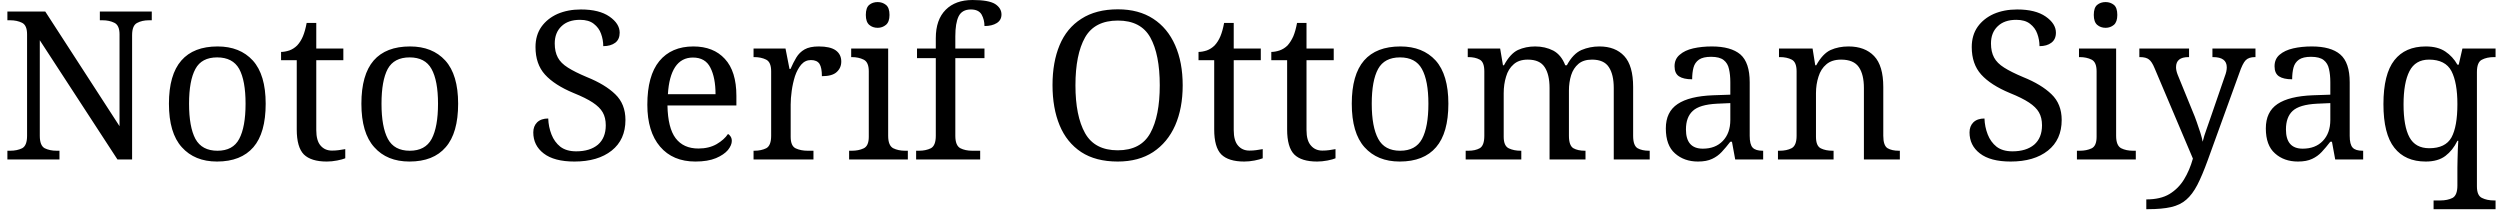 <svg width="169" height="15" viewBox="0 0 169 15" fill="none" xmlns="http://www.w3.org/2000/svg">
<path d="M4.02 10.78H0.5V10.19H0.68C1 10.19 1.273 10.133 1.5 10.02C1.72 9.9 1.83 9.62 1.83 9.18V2.32C1.83 1.913 1.717 1.653 1.49 1.54C1.263 1.427 0.993 1.37 0.68 1.37H0.5V0.78H3.06L8.08 8.53V2.32C8.08 1.913 7.963 1.653 7.73 1.54C7.503 1.427 7.237 1.37 6.93 1.37H6.75V0.78H10.26V1.37H10.08C9.76 1.37 9.49 1.43 9.27 1.55C9.043 1.663 8.93 1.94 8.93 2.38V10.78H7.94L2.69 2.72V9.18C2.69 9.62 2.8 9.9 3.02 10.02C3.247 10.133 3.517 10.19 3.83 10.19H4.02V10.78ZM14.67 10.92C13.663 10.92 12.87 10.597 12.29 9.95C11.71 9.31 11.42 8.33 11.42 7.01C11.42 5.703 11.7 4.73 12.26 4.09C12.813 3.457 13.63 3.14 14.71 3.14C15.717 3.14 16.51 3.457 17.09 4.09C17.67 4.73 17.96 5.703 17.96 7.01C17.96 8.33 17.683 9.31 17.13 9.95C16.57 10.597 15.75 10.92 14.67 10.92ZM14.7 10.19C15.4 10.19 15.89 9.923 16.17 9.39C16.457 8.85 16.6 8.057 16.6 7.01C16.6 5.97 16.457 5.187 16.17 4.66C15.877 4.14 15.38 3.88 14.68 3.88C13.98 3.88 13.49 4.14 13.21 4.66C12.923 5.187 12.78 5.97 12.78 7.01C12.78 8.057 12.923 8.85 13.21 9.39C13.503 9.923 14 10.19 14.7 10.19ZM22.09 10.92C21.383 10.92 20.867 10.76 20.54 10.44C20.22 10.113 20.06 9.55 20.06 8.75V4.07H19V3.51C19.167 3.51 19.353 3.477 19.56 3.41C19.76 3.337 19.937 3.223 20.09 3.07C20.25 2.897 20.38 2.69 20.48 2.45C20.58 2.21 20.663 1.91 20.73 1.55H21.38V3.28H23.21V4.07H21.38V8.79C21.38 9.27 21.477 9.62 21.67 9.84C21.863 10.067 22.12 10.18 22.44 10.18C22.607 10.18 22.76 10.17 22.9 10.15C23.04 10.13 23.187 10.107 23.34 10.08V10.7C23.213 10.753 23.03 10.803 22.79 10.85C22.55 10.897 22.317 10.92 22.09 10.92ZM27.68 10.92C26.667 10.92 25.873 10.597 25.3 9.95C24.72 9.31 24.43 8.33 24.43 7.01C24.43 5.703 24.707 4.73 25.26 4.09C25.813 3.457 26.633 3.14 27.72 3.14C28.727 3.14 29.52 3.457 30.1 4.09C30.68 4.73 30.97 5.703 30.97 7.01C30.97 8.33 30.69 9.31 30.13 9.95C29.577 10.597 28.76 10.92 27.68 10.92ZM27.7 10.19C28.4 10.19 28.893 9.923 29.18 9.39C29.467 8.85 29.61 8.057 29.61 7.01C29.61 5.97 29.463 5.187 29.17 4.66C28.883 4.14 28.39 3.88 27.69 3.88C26.99 3.88 26.497 4.14 26.21 4.66C25.93 5.187 25.79 5.97 25.79 7.01C25.79 8.057 25.933 8.85 26.22 9.39C26.507 9.923 27 10.19 27.7 10.19ZM38.83 10.92C37.917 10.92 37.223 10.737 36.75 10.37C36.283 10.01 36.05 9.537 36.05 8.95C36.05 8.67 36.137 8.443 36.31 8.27C36.49 8.097 36.74 8.01 37.06 8.01C37.073 8.39 37.147 8.75 37.28 9.09C37.413 9.43 37.613 9.707 37.88 9.92C38.153 10.127 38.51 10.23 38.95 10.23C39.57 10.23 40.06 10.08 40.42 9.78C40.773 9.473 40.95 9.037 40.95 8.47C40.95 8.123 40.88 7.83 40.74 7.59C40.607 7.357 40.383 7.137 40.07 6.93C39.757 6.723 39.327 6.51 38.78 6.29C37.913 5.93 37.267 5.513 36.84 5.04C36.413 4.567 36.2 3.947 36.2 3.18C36.2 2.647 36.333 2.19 36.6 1.81C36.867 1.437 37.23 1.147 37.69 0.94C38.157 0.74 38.683 0.64 39.27 0.64C40.097 0.64 40.74 0.8 41.2 1.12C41.66 1.44 41.89 1.803 41.89 2.21C41.89 2.51 41.79 2.737 41.59 2.89C41.383 3.043 41.113 3.12 40.78 3.12C40.78 2.833 40.73 2.553 40.63 2.28C40.537 2.013 40.373 1.79 40.14 1.61C39.913 1.43 39.603 1.34 39.21 1.34C38.67 1.34 38.25 1.487 37.95 1.78C37.65 2.067 37.5 2.453 37.5 2.94C37.5 3.313 37.57 3.63 37.71 3.89C37.843 4.143 38.07 4.37 38.39 4.57C38.703 4.77 39.13 4.983 39.67 5.21C40.497 5.543 41.137 5.93 41.59 6.37C42.05 6.81 42.28 7.39 42.28 8.11C42.28 8.997 41.97 9.687 41.35 10.18C40.73 10.673 39.89 10.92 38.83 10.92ZM47.01 10.92C45.99 10.92 45.193 10.583 44.62 9.91C44.047 9.237 43.76 8.293 43.76 7.08C43.76 5.773 44.03 4.79 44.57 4.13C45.117 3.47 45.883 3.14 46.87 3.14C47.777 3.14 48.487 3.42 49 3.98C49.52 4.54 49.78 5.373 49.78 6.48V7.13H45.12C45.14 8.143 45.323 8.88 45.67 9.34C46.023 9.807 46.537 10.04 47.21 10.04C47.69 10.04 48.103 9.94 48.45 9.74C48.79 9.54 49.043 9.313 49.21 9.06C49.277 9.087 49.337 9.143 49.39 9.23C49.443 9.31 49.47 9.41 49.47 9.53C49.47 9.717 49.383 9.92 49.21 10.14C49.03 10.353 48.76 10.537 48.4 10.69C48.033 10.843 47.57 10.92 47.01 10.92ZM45.15 6.37H48.37C48.37 5.623 48.253 5.023 48.02 4.57C47.793 4.117 47.4 3.89 46.84 3.89C46.327 3.89 45.927 4.103 45.64 4.53C45.36 4.957 45.197 5.57 45.15 6.37ZM54.99 10.78H50.94V10.19H50.99C51.303 10.19 51.573 10.133 51.8 10.02C52.02 9.9 52.13 9.62 52.13 9.18V4.82C52.13 4.407 52.017 4.143 51.79 4.03C51.563 3.917 51.297 3.86 50.99 3.86H50.94V3.28H53.1L53.37 4.66H53.44C53.56 4.38 53.69 4.123 53.83 3.89C53.97 3.657 54.157 3.473 54.39 3.34C54.623 3.207 54.943 3.14 55.35 3.14C55.863 3.14 56.243 3.227 56.49 3.4C56.743 3.58 56.87 3.833 56.87 4.16C56.87 4.447 56.767 4.683 56.56 4.87C56.36 5.057 56.027 5.15 55.56 5.15C55.56 4.77 55.507 4.493 55.4 4.32C55.287 4.147 55.093 4.06 54.82 4.06C54.56 4.06 54.34 4.163 54.16 4.37C53.987 4.577 53.847 4.837 53.74 5.15C53.64 5.47 53.567 5.8 53.52 6.14C53.473 6.48 53.45 6.787 53.45 7.06V9.25C53.45 9.663 53.563 9.923 53.79 10.03C54.023 10.137 54.293 10.19 54.6 10.19H54.99V10.78ZM59.33 1.88C59.103 1.88 58.913 1.813 58.76 1.68C58.607 1.547 58.53 1.323 58.53 1.01C58.53 0.683 58.607 0.457 58.76 0.33C58.913 0.203 59.103 0.14 59.33 0.14C59.543 0.14 59.73 0.203 59.89 0.33C60.05 0.457 60.13 0.683 60.13 1.01C60.13 1.323 60.05 1.547 59.89 1.68C59.73 1.813 59.543 1.88 59.33 1.88ZM61.37 10.78H57.4V10.19H57.58C57.887 10.19 58.153 10.137 58.38 10.03C58.613 9.923 58.73 9.663 58.73 9.25V4.82C58.73 4.407 58.613 4.143 58.38 4.03C58.153 3.917 57.887 3.86 57.58 3.86H57.54V3.28H60.04V9.18C60.04 9.62 60.153 9.9 60.38 10.02C60.607 10.133 60.877 10.19 61.19 10.19H61.37V10.78ZM66.26 10.78H61.93V10.19H62.12C62.433 10.19 62.703 10.133 62.93 10.02C63.15 9.9 63.26 9.62 63.26 9.18V3.93H61.99V3.28H63.26V2.58C63.26 1.747 63.483 1.107 63.93 0.66C64.37 0.22 64.973 0 65.74 0C66.467 0 66.977 0.09 67.27 0.27C67.557 0.457 67.7 0.693 67.7 0.98C67.7 1.233 67.593 1.427 67.38 1.56C67.167 1.693 66.89 1.76 66.55 1.76C66.55 1.48 66.487 1.223 66.36 0.99C66.227 0.757 65.983 0.64 65.63 0.64C65.23 0.64 64.953 0.797 64.8 1.11C64.653 1.417 64.58 1.863 64.58 2.45V3.28H66.55V3.93H64.58V9.18C64.58 9.62 64.693 9.9 64.92 10.02C65.14 10.133 65.41 10.19 65.73 10.19H66.26V10.78ZM75.56 10.92C74.567 10.92 73.743 10.707 73.09 10.28C72.437 9.847 71.95 9.243 71.63 8.47C71.31 7.697 71.15 6.79 71.15 5.75C71.15 4.717 71.31 3.817 71.63 3.05C71.95 2.283 72.44 1.69 73.1 1.27C73.76 0.843 74.583 0.63 75.57 0.63C76.51 0.63 77.307 0.843 77.96 1.27C78.607 1.69 79.1 2.287 79.44 3.06C79.78 3.827 79.95 4.73 79.95 5.77C79.95 6.803 79.78 7.707 79.44 8.48C79.1 9.247 78.603 9.847 77.95 10.28C77.297 10.707 76.5 10.92 75.56 10.92ZM75.56 10.16C76.6 10.16 77.333 9.773 77.76 9C78.187 8.227 78.4 7.15 78.4 5.77C78.4 4.377 78.187 3.297 77.76 2.53C77.333 1.77 76.603 1.39 75.57 1.39C74.523 1.39 73.783 1.77 73.35 2.53C72.917 3.297 72.7 4.377 72.7 5.77C72.7 7.15 72.917 8.227 73.35 9C73.783 9.773 74.52 10.16 75.56 10.16ZM84.11 10.92C83.403 10.92 82.887 10.76 82.56 10.44C82.24 10.113 82.08 9.55 82.08 8.75V4.07H81.02V3.51C81.187 3.51 81.373 3.477 81.58 3.41C81.78 3.337 81.957 3.223 82.11 3.07C82.27 2.897 82.4 2.69 82.5 2.45C82.6 2.21 82.683 1.91 82.75 1.55H83.4V3.28H85.23V4.07H83.4V8.79C83.4 9.27 83.497 9.62 83.69 9.84C83.883 10.067 84.14 10.18 84.46 10.18C84.627 10.18 84.78 10.17 84.92 10.15C85.06 10.13 85.207 10.107 85.36 10.08V10.7C85.233 10.753 85.05 10.803 84.81 10.85C84.57 10.897 84.337 10.92 84.11 10.92ZM89.04 10.92C88.327 10.92 87.81 10.76 87.49 10.44C87.17 10.113 87.01 9.55 87.01 8.75V4.07H85.94V3.51C86.113 3.51 86.3 3.477 86.5 3.41C86.707 3.337 86.887 3.223 87.04 3.07C87.193 2.897 87.323 2.69 87.43 2.45C87.53 2.21 87.613 1.91 87.68 1.55H88.32V3.28H90.16V4.07H88.32V8.79C88.32 9.27 88.42 9.62 88.62 9.84C88.813 10.067 89.07 10.18 89.39 10.18C89.557 10.18 89.71 10.17 89.85 10.15C89.99 10.13 90.133 10.107 90.28 10.08V10.7C90.16 10.753 89.98 10.803 89.74 10.85C89.493 10.897 89.26 10.92 89.04 10.92ZM94.62 10.92C93.613 10.92 92.82 10.597 92.24 9.95C91.667 9.31 91.38 8.33 91.38 7.01C91.38 5.703 91.657 4.73 92.21 4.09C92.763 3.457 93.583 3.14 94.67 3.14C95.677 3.14 96.47 3.457 97.05 4.09C97.623 4.73 97.91 5.703 97.91 7.01C97.91 8.33 97.633 9.31 97.08 9.95C96.527 10.597 95.707 10.92 94.62 10.92ZM94.65 10.19C95.35 10.19 95.843 9.923 96.13 9.39C96.417 8.85 96.56 8.057 96.56 7.01C96.56 5.97 96.413 5.187 96.12 4.66C95.833 4.14 95.34 3.88 94.64 3.88C93.94 3.88 93.447 4.14 93.16 4.66C92.873 5.187 92.73 5.97 92.73 7.01C92.73 8.057 92.877 8.85 93.17 9.39C93.457 9.923 93.95 10.19 94.65 10.19ZM102.84 10.78H99.08V10.19H99.26C99.573 10.19 99.83 10.133 100.03 10.02C100.237 9.9 100.34 9.62 100.34 9.18V4.82C100.34 4.407 100.237 4.143 100.03 4.03C99.823 3.917 99.567 3.86 99.26 3.86H99.22V3.28H101.41L101.6 4.41H101.67C101.95 3.89 102.263 3.547 102.61 3.38C102.963 3.22 103.353 3.14 103.78 3.14C104.227 3.14 104.633 3.233 105 3.42C105.36 3.613 105.63 3.943 105.81 4.41H105.92C106.2 3.89 106.53 3.547 106.91 3.38C107.29 3.22 107.693 3.14 108.12 3.14C108.84 3.14 109.4 3.357 109.8 3.79C110.2 4.223 110.4 4.92 110.4 5.88V9.18C110.4 9.62 110.5 9.9 110.7 10.02C110.9 10.133 111.16 10.19 111.48 10.19H111.52V10.78H109.09V5.95C109.09 5.343 108.98 4.873 108.76 4.54C108.54 4.2 108.16 4.03 107.62 4.03C107.233 4.03 106.927 4.127 106.7 4.32C106.473 4.513 106.31 4.767 106.21 5.08C106.11 5.4 106.06 5.747 106.06 6.12V9.18C106.06 9.62 106.16 9.9 106.36 10.02C106.56 10.133 106.82 10.19 107.14 10.19H107.18V10.78H104.75V5.95C104.75 5.343 104.64 4.873 104.42 4.54C104.2 4.2 103.82 4.03 103.28 4.03C102.873 4.03 102.553 4.137 102.32 4.35C102.08 4.557 101.91 4.833 101.81 5.18C101.703 5.527 101.65 5.9 101.65 6.3V9.25C101.65 9.663 101.767 9.923 102 10.03C102.227 10.137 102.493 10.19 102.8 10.19H102.84V10.78ZM114.78 10.92C114.16 10.92 113.643 10.737 113.23 10.37C112.817 10.01 112.61 9.447 112.61 8.68C112.61 7.933 112.877 7.383 113.41 7.03C113.937 6.677 114.737 6.48 115.81 6.44L116.97 6.4V5.56C116.97 5.22 116.94 4.923 116.88 4.67C116.827 4.41 116.707 4.207 116.52 4.06C116.333 3.913 116.05 3.84 115.67 3.84C115.31 3.84 115.037 3.903 114.85 4.03C114.663 4.163 114.54 4.343 114.48 4.57C114.42 4.797 114.39 5.06 114.39 5.36C113.997 5.36 113.7 5.293 113.5 5.16C113.3 5.027 113.2 4.8 113.2 4.48C113.2 4.153 113.317 3.893 113.55 3.7C113.777 3.5 114.08 3.357 114.46 3.27C114.847 3.183 115.267 3.14 115.72 3.14C116.58 3.14 117.223 3.32 117.65 3.68C118.07 4.047 118.28 4.673 118.28 5.56V9.18C118.28 9.573 118.347 9.84 118.48 9.98C118.613 10.12 118.837 10.19 119.15 10.19H119.19V10.78H117.3L117.08 9.58H116.97C116.77 9.84 116.577 10.07 116.39 10.27C116.203 10.47 115.987 10.627 115.74 10.74C115.493 10.86 115.173 10.92 114.78 10.92ZM115.11 10.05C115.677 10.05 116.127 9.877 116.46 9.53C116.8 9.177 116.97 8.703 116.97 8.11V6.97L116.07 7.01C115.277 7.05 114.73 7.213 114.43 7.5C114.123 7.78 113.97 8.197 113.97 8.75C113.97 9.617 114.35 10.05 115.11 10.05ZM123.95 10.78H120.19V10.19H120.3C120.62 10.19 120.89 10.133 121.11 10.02C121.337 9.9 121.45 9.62 121.45 9.18V4.82C121.45 4.407 121.34 4.143 121.12 4.03C120.9 3.917 120.637 3.86 120.33 3.86H120.26V3.28H122.53L122.71 4.41H122.78C123.067 3.89 123.39 3.547 123.75 3.38C124.11 3.22 124.513 3.14 124.96 3.14C125.7 3.14 126.277 3.357 126.69 3.79C127.103 4.223 127.31 4.92 127.31 5.88V9.18C127.31 9.62 127.407 9.9 127.6 10.02C127.793 10.133 128.047 10.19 128.36 10.19H128.43V10.78H126V5.95C126 5.343 125.887 4.873 125.66 4.54C125.427 4.2 125.027 4.03 124.46 4.03C124.04 4.03 123.707 4.137 123.46 4.35C123.213 4.557 123.037 4.833 122.93 5.18C122.817 5.527 122.76 5.9 122.76 6.3V9.25C122.76 9.663 122.87 9.923 123.09 10.03C123.31 10.137 123.573 10.19 123.88 10.19H123.95V10.78ZM135.92 10.92C135.007 10.92 134.313 10.737 133.84 10.37C133.373 10.01 133.14 9.537 133.14 8.95C133.14 8.67 133.227 8.443 133.4 8.27C133.58 8.097 133.83 8.01 134.15 8.01C134.163 8.39 134.237 8.75 134.37 9.09C134.503 9.43 134.703 9.707 134.97 9.92C135.243 10.127 135.6 10.23 136.04 10.23C136.66 10.23 137.15 10.08 137.51 9.78C137.863 9.473 138.04 9.037 138.04 8.47C138.04 8.123 137.97 7.83 137.83 7.59C137.697 7.357 137.473 7.137 137.16 6.93C136.847 6.723 136.417 6.51 135.87 6.29C135.003 5.93 134.357 5.513 133.93 5.04C133.503 4.567 133.29 3.947 133.29 3.18C133.29 2.647 133.423 2.19 133.69 1.81C133.957 1.437 134.32 1.147 134.78 0.94C135.247 0.74 135.773 0.64 136.36 0.64C137.187 0.64 137.83 0.8 138.29 1.12C138.75 1.44 138.98 1.803 138.98 2.21C138.98 2.51 138.877 2.737 138.67 2.89C138.47 3.043 138.203 3.12 137.87 3.12C137.87 2.833 137.82 2.553 137.72 2.28C137.627 2.013 137.463 1.79 137.23 1.61C137.003 1.43 136.693 1.34 136.3 1.34C135.76 1.34 135.34 1.487 135.04 1.78C134.74 2.067 134.59 2.453 134.59 2.94C134.59 3.313 134.66 3.63 134.8 3.89C134.933 4.143 135.16 4.37 135.48 4.57C135.793 4.77 136.22 4.983 136.76 5.21C137.587 5.543 138.227 5.93 138.68 6.37C139.14 6.81 139.37 7.39 139.37 8.11C139.37 8.997 139.06 9.687 138.44 10.18C137.82 10.673 136.98 10.92 135.92 10.92ZM142.34 1.88C142.113 1.88 141.923 1.813 141.77 1.68C141.617 1.547 141.54 1.323 141.54 1.01C141.54 0.683 141.617 0.457 141.77 0.33C141.923 0.203 142.113 0.14 142.34 0.14C142.553 0.14 142.74 0.203 142.9 0.33C143.053 0.457 143.13 0.683 143.13 1.01C143.13 1.323 143.053 1.547 142.9 1.68C142.74 1.813 142.553 1.88 142.34 1.88ZM144.38 10.78H140.4V10.19H140.59C140.897 10.19 141.163 10.137 141.39 10.03C141.617 9.923 141.73 9.663 141.73 9.25V4.82C141.73 4.407 141.617 4.143 141.39 4.03C141.163 3.917 140.897 3.86 140.59 3.86H140.54V3.28H143.05V9.18C143.05 9.62 143.163 9.9 143.39 10.02C143.61 10.133 143.88 10.19 144.2 10.19H144.38V10.78ZM145.09 14.14V13.48C145.73 13.48 146.25 13.36 146.65 13.12C147.057 12.873 147.387 12.543 147.64 12.13C147.893 11.717 148.093 11.247 148.24 10.72L145.65 4.61C145.53 4.317 145.403 4.12 145.27 4.02C145.137 3.913 144.933 3.86 144.66 3.86H144.62V3.28H147.98V3.86H147.94C147.38 3.86 147.1 4.087 147.1 4.54C147.1 4.693 147.137 4.863 147.21 5.05L148.23 7.55C148.323 7.763 148.413 7.997 148.5 8.25C148.593 8.51 148.677 8.757 148.75 8.99C148.823 9.223 148.873 9.42 148.9 9.58C148.967 9.307 149.053 9.027 149.16 8.74C149.267 8.447 149.367 8.16 149.46 7.88L150.4 5.15C150.487 4.93 150.53 4.73 150.53 4.55C150.53 4.09 150.22 3.86 149.6 3.86H149.56V3.28H152.47V3.86H152.43C152.157 3.86 151.95 3.93 151.81 4.07C151.67 4.21 151.523 4.507 151.37 4.96L149.24 10.84C148.993 11.52 148.76 12.073 148.54 12.5C148.313 12.933 148.063 13.267 147.79 13.5C147.517 13.74 147.173 13.907 146.76 14C146.347 14.093 145.833 14.14 145.22 14.14H145.09ZM155.34 10.92C154.713 10.92 154.197 10.737 153.79 10.37C153.377 10.01 153.17 9.447 153.17 8.68C153.17 7.933 153.433 7.383 153.96 7.03C154.487 6.677 155.287 6.48 156.36 6.44L157.53 6.4V5.56C157.53 5.22 157.5 4.923 157.44 4.67C157.387 4.41 157.267 4.207 157.08 4.06C156.893 3.913 156.607 3.84 156.22 3.84C155.867 3.84 155.597 3.903 155.41 4.03C155.223 4.163 155.1 4.343 155.04 4.57C154.98 4.797 154.95 5.06 154.95 5.36C154.557 5.36 154.26 5.293 154.06 5.16C153.86 5.027 153.76 4.8 153.76 4.48C153.76 4.153 153.873 3.893 154.1 3.7C154.333 3.5 154.64 3.357 155.02 3.27C155.4 3.183 155.82 3.14 156.28 3.14C157.14 3.14 157.78 3.32 158.2 3.68C158.627 4.047 158.84 4.673 158.84 5.56V9.18C158.84 9.573 158.907 9.84 159.04 9.98C159.167 10.12 159.39 10.19 159.71 10.19H159.75V10.78H157.86L157.64 9.58H157.53C157.33 9.84 157.137 10.07 156.95 10.27C156.763 10.47 156.547 10.627 156.3 10.74C156.053 10.86 155.733 10.92 155.34 10.92ZM155.66 10.05C156.233 10.05 156.687 9.877 157.02 9.53C157.36 9.177 157.53 8.703 157.53 8.11V6.97L156.63 7.01C155.837 7.05 155.287 7.213 154.98 7.5C154.68 7.78 154.53 8.197 154.53 8.75C154.53 9.617 154.907 10.05 155.66 10.05ZM168.7 14.14H164.51V13.55H164.97C165.29 13.55 165.563 13.493 165.79 13.38C166.01 13.26 166.12 12.98 166.12 12.54V11.34C166.12 11.193 166.123 11.003 166.13 10.77C166.137 10.543 166.143 10.313 166.15 10.08C166.157 9.847 166.167 9.66 166.18 9.52H166.12C165.913 9.947 165.643 10.287 165.31 10.54C164.977 10.793 164.533 10.92 163.98 10.92C163.053 10.92 162.347 10.61 161.86 9.99C161.367 9.37 161.12 8.387 161.12 7.04C161.12 5.687 161.367 4.697 161.86 4.07C162.347 3.45 163.053 3.14 163.98 3.14C164.52 3.14 164.96 3.253 165.3 3.48C165.64 3.707 165.913 4.003 166.12 4.37H166.21L166.46 3.28H168.7V3.86H168.59C168.27 3.86 167.997 3.92 167.77 4.04C167.55 4.153 167.44 4.43 167.44 4.87V12.6C167.44 13.013 167.553 13.273 167.78 13.38C168.007 13.493 168.277 13.55 168.59 13.55H168.7V14.14ZM164.22 10.02C164.947 10.02 165.447 9.777 165.72 9.29C165.987 8.797 166.12 8.047 166.12 7.04C166.12 6.073 165.987 5.33 165.72 4.81C165.447 4.29 164.94 4.03 164.2 4.03C163.587 4.03 163.147 4.29 162.88 4.81C162.613 5.33 162.48 6.08 162.48 7.06C162.48 8.047 162.613 8.787 162.88 9.28C163.147 9.773 163.593 10.02 164.22 10.02Z" fill="black"/>
</svg>
